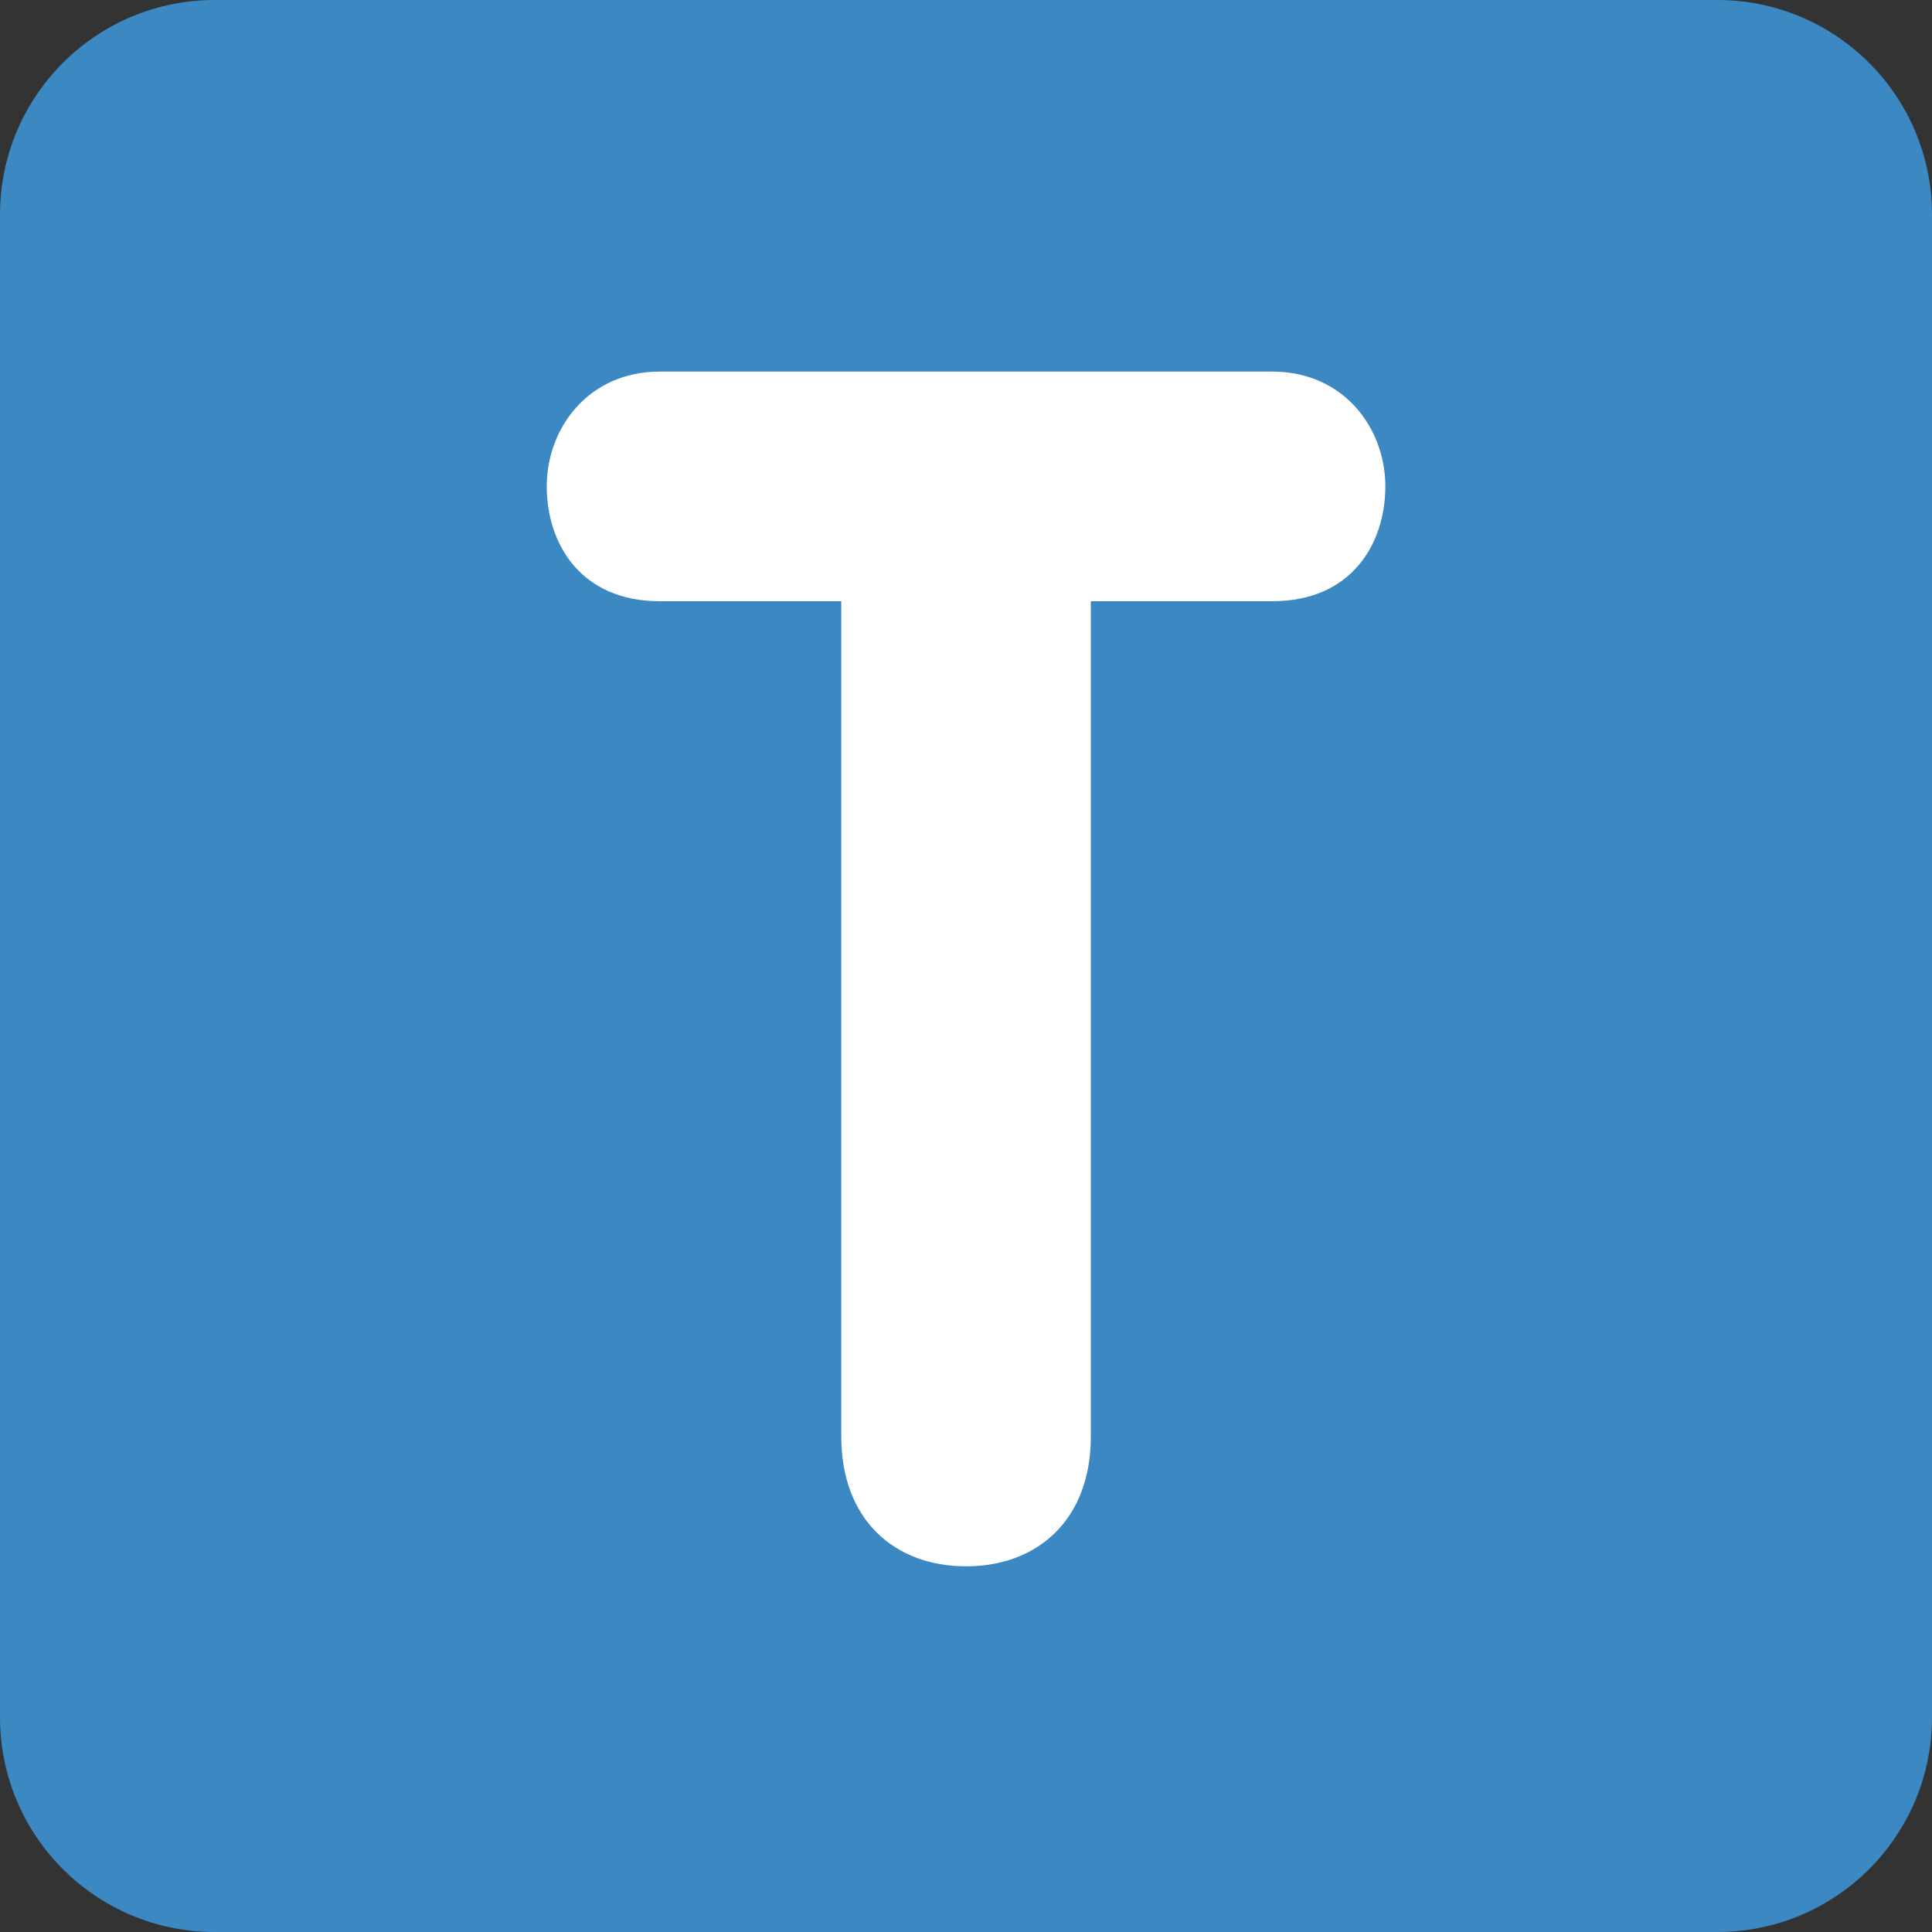 <?xml version="1.0" encoding="UTF-8" standalone="no"?><svg xmlns="http://www.w3.org/2000/svg" xmlns:cc="http://creativecommons.org/ns#" xmlns:dc="http://purl.org/dc/elements/1.1/" xmlns:rdf="http://www.w3.org/1999/02/22-rdf-syntax-ns#" xmlns:svg="http://www.w3.org/2000/svg" height="45" id="svg2" style="enable-background:new 0 0 45 45;" version="1.1" viewBox="0 0 45 45" width="45" xml:space="preserve"><rect x="0" y="0" width="45" height="45" fill="#333333" stroke="none"/><defs id="defs6"><clipPath clipPathUnits="userSpaceOnUse" id="clipPath16"><path d="M 0,36 36,36 36,0 0,0 0,36 Z" id="path18"/></clipPath></defs><g id="g10" transform="matrix(1.25,0,0,-1.25,0,45)"><g id="g12"><g clip-path="url(#clipPath16)" id="g14"><g id="g20" transform="translate(36,4)"><path d="m 0,0 c 0,-2.209 -1.791,-4 -4,-4 l -28,0 c -2.209,0 -4,1.791 -4,4 l 0,28 c 0,2.209 1.791,4 4,4 l 28,0 c 2.209,0 4,-1.791 4,-4 L 0,0 Z" id="path22" style="fill:#3b88c3;fill-opacity:1;fill-rule:nonzero;stroke:none"/></g><g id="g24" transform="translate(15.676,24.797)"><path d="m 0,0 -3.38,0 c -1.488,0 -2.108,1.085 -2.108,2.139 0,1.086 0.775,2.14 2.108,2.14 l 11.411,0 c 1.332,0 2.107,-1.054 2.107,-2.14 C 10.138,1.085 9.519,0 8.031,0 l -3.381,0 0,-15.565 c 0,-1.551 -0.992,-2.418 -2.325,-2.418 -1.333,0 -2.325,0.867 -2.325,2.418 L 0,0 Z" id="path26" style="fill:#ffffff;fill-opacity:1;fill-rule:nonzero;stroke:none"/></g></g></g></g></svg>